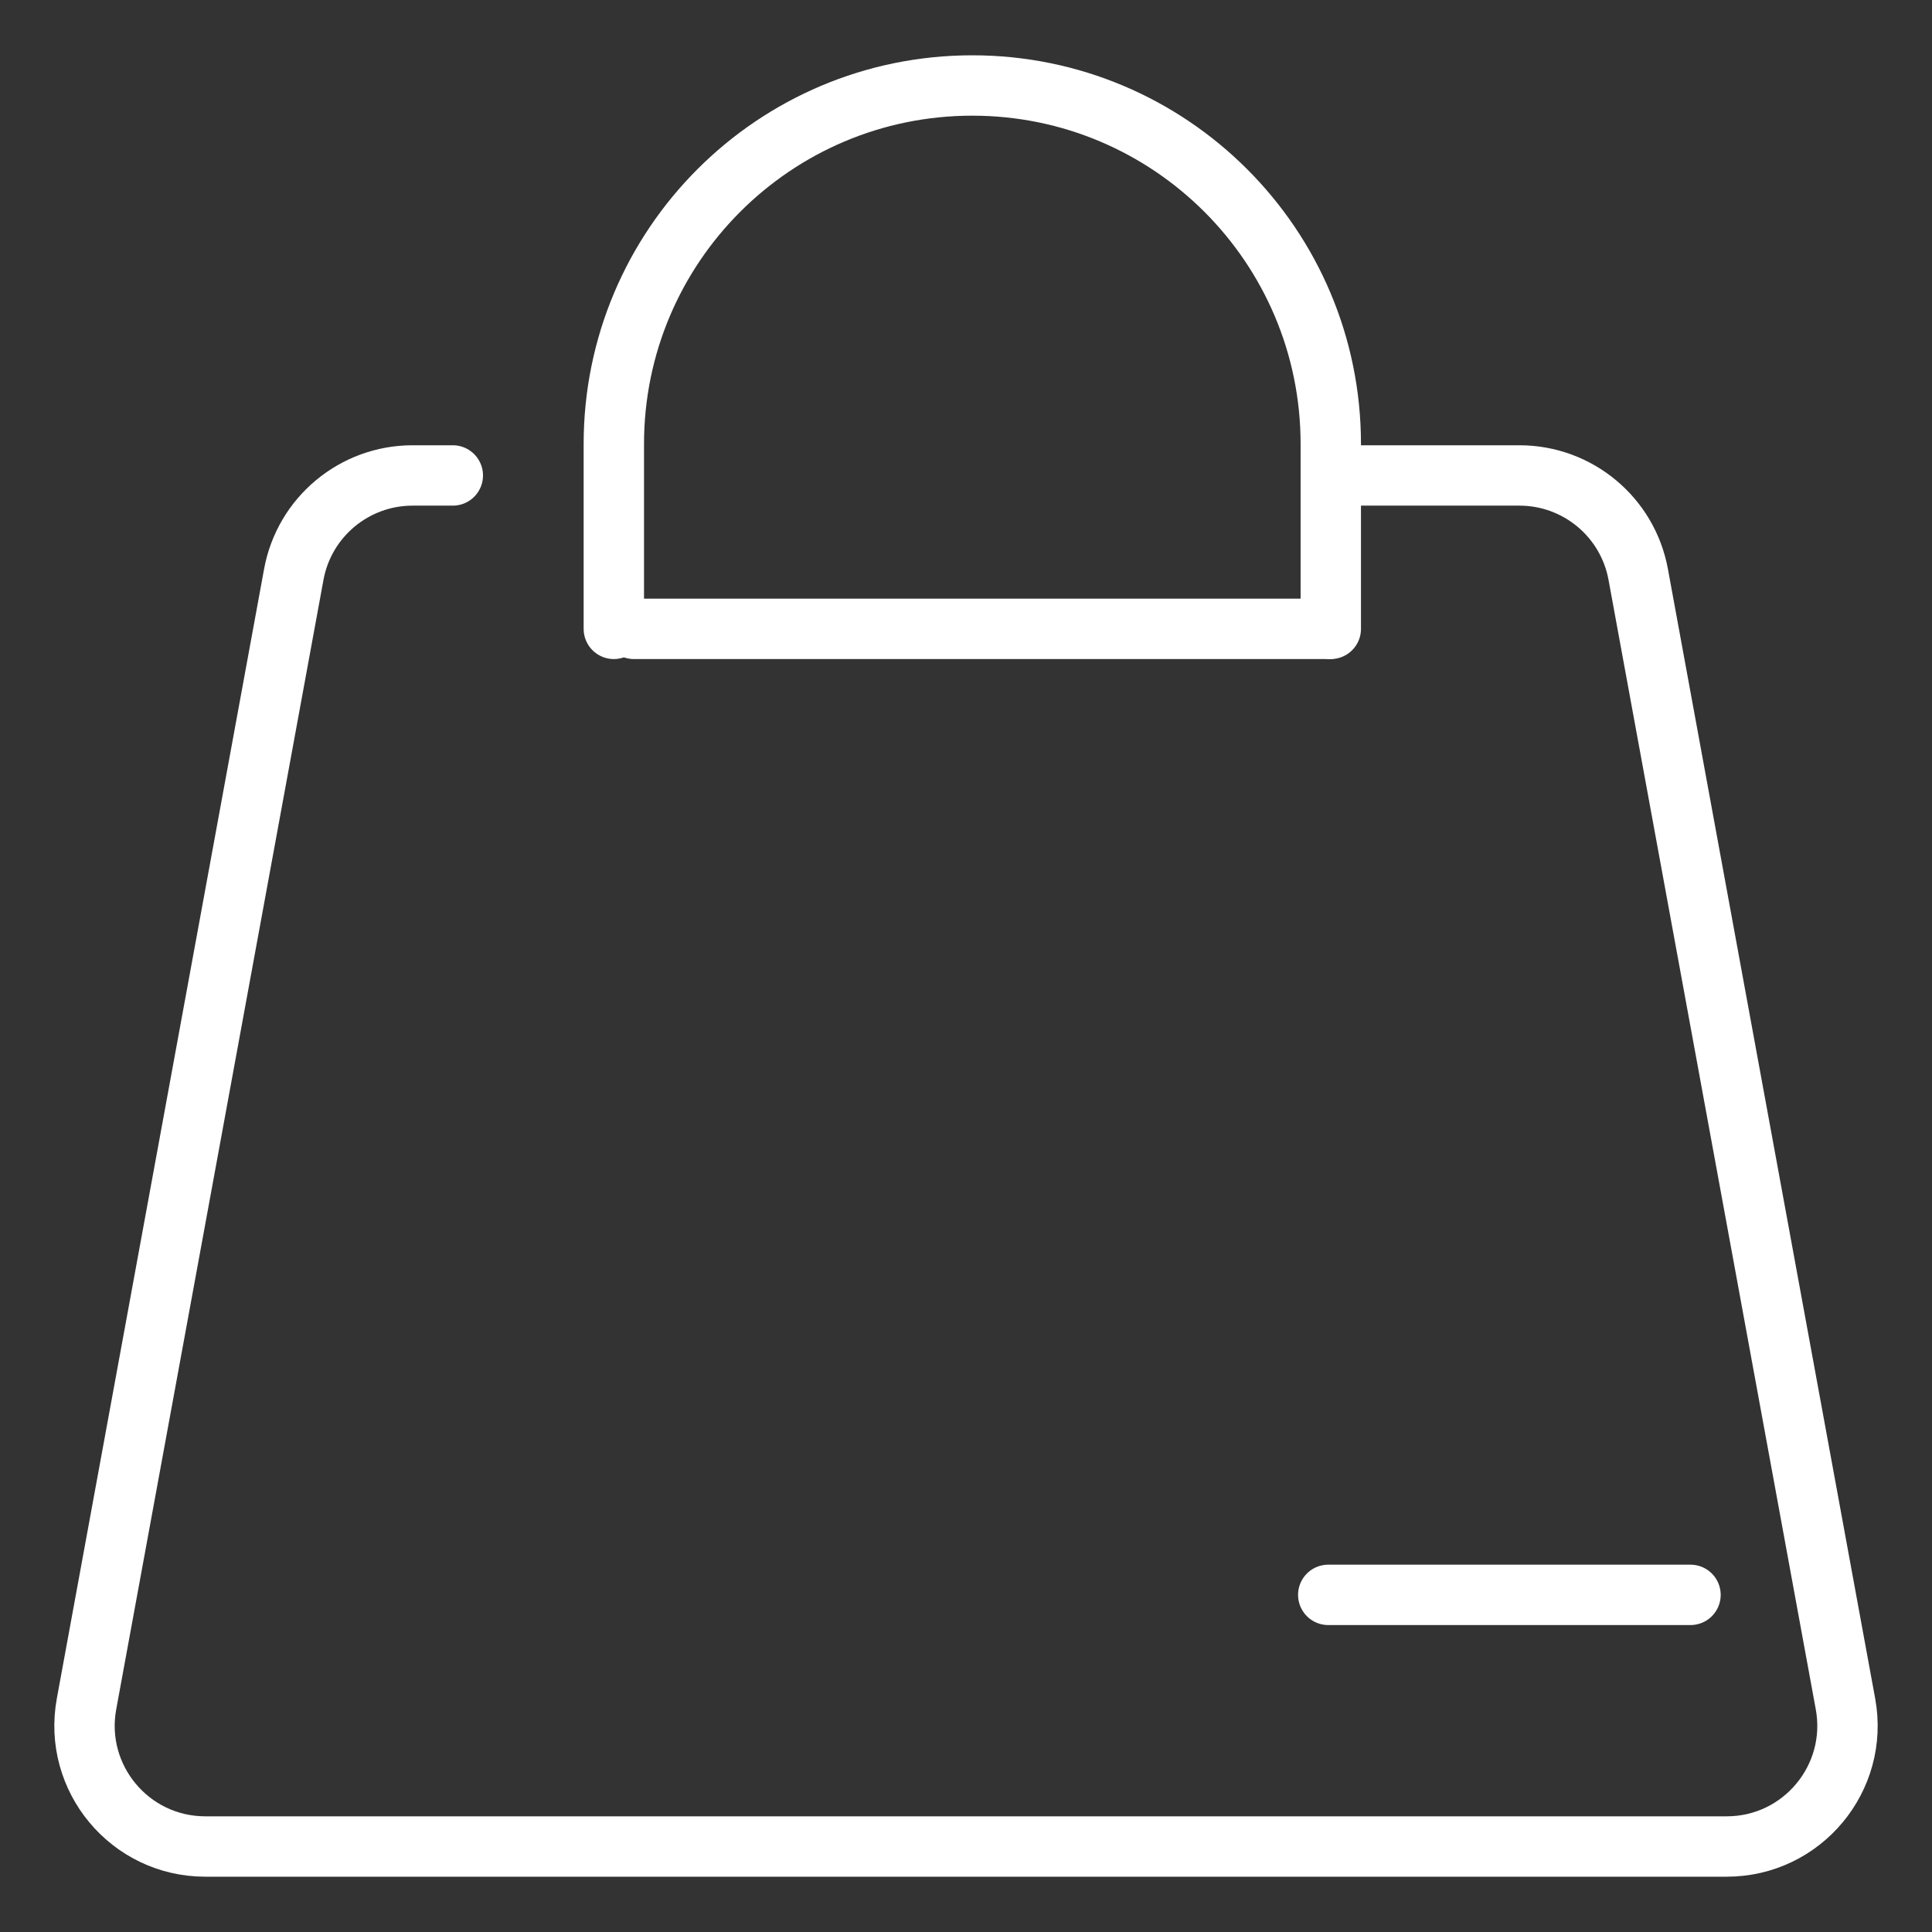 <svg width="24" height="24" viewBox="0 0 32 32" fill="none" xmlns="http://www.w3.org/2000/svg"><rect x="0" y="0" width="32" height="32" fill="#333333" stroke="none"/><path d="M7.5 7.875H6.833C5.868 7.875 5.04 8.565 4.866 9.514L1.433 28.223C1.208 29.451 2.151 30.584 3.4 30.584H28.6C29.849 30.584 30.792 29.451 30.567 28.223L27.134 9.514C26.96 8.565 26.132 7.875 25.167 7.875H22.042" stroke="white" stroke-linecap="round"/>
      <path d="M22 10.416H10.5" stroke="white" stroke-linecap="round"/>
      <path d="M10.167 10.416V7.354C10.167 4.075 12.825 1.416 16.104 1.416V1.416C19.383 1.416 22.042 4.075 22.042 7.354V10.416" stroke="white" stroke-linecap="round"/>
      <path d="M22 26.416L28 26.416" stroke="white" stroke-linecap="round"/>
      </svg>